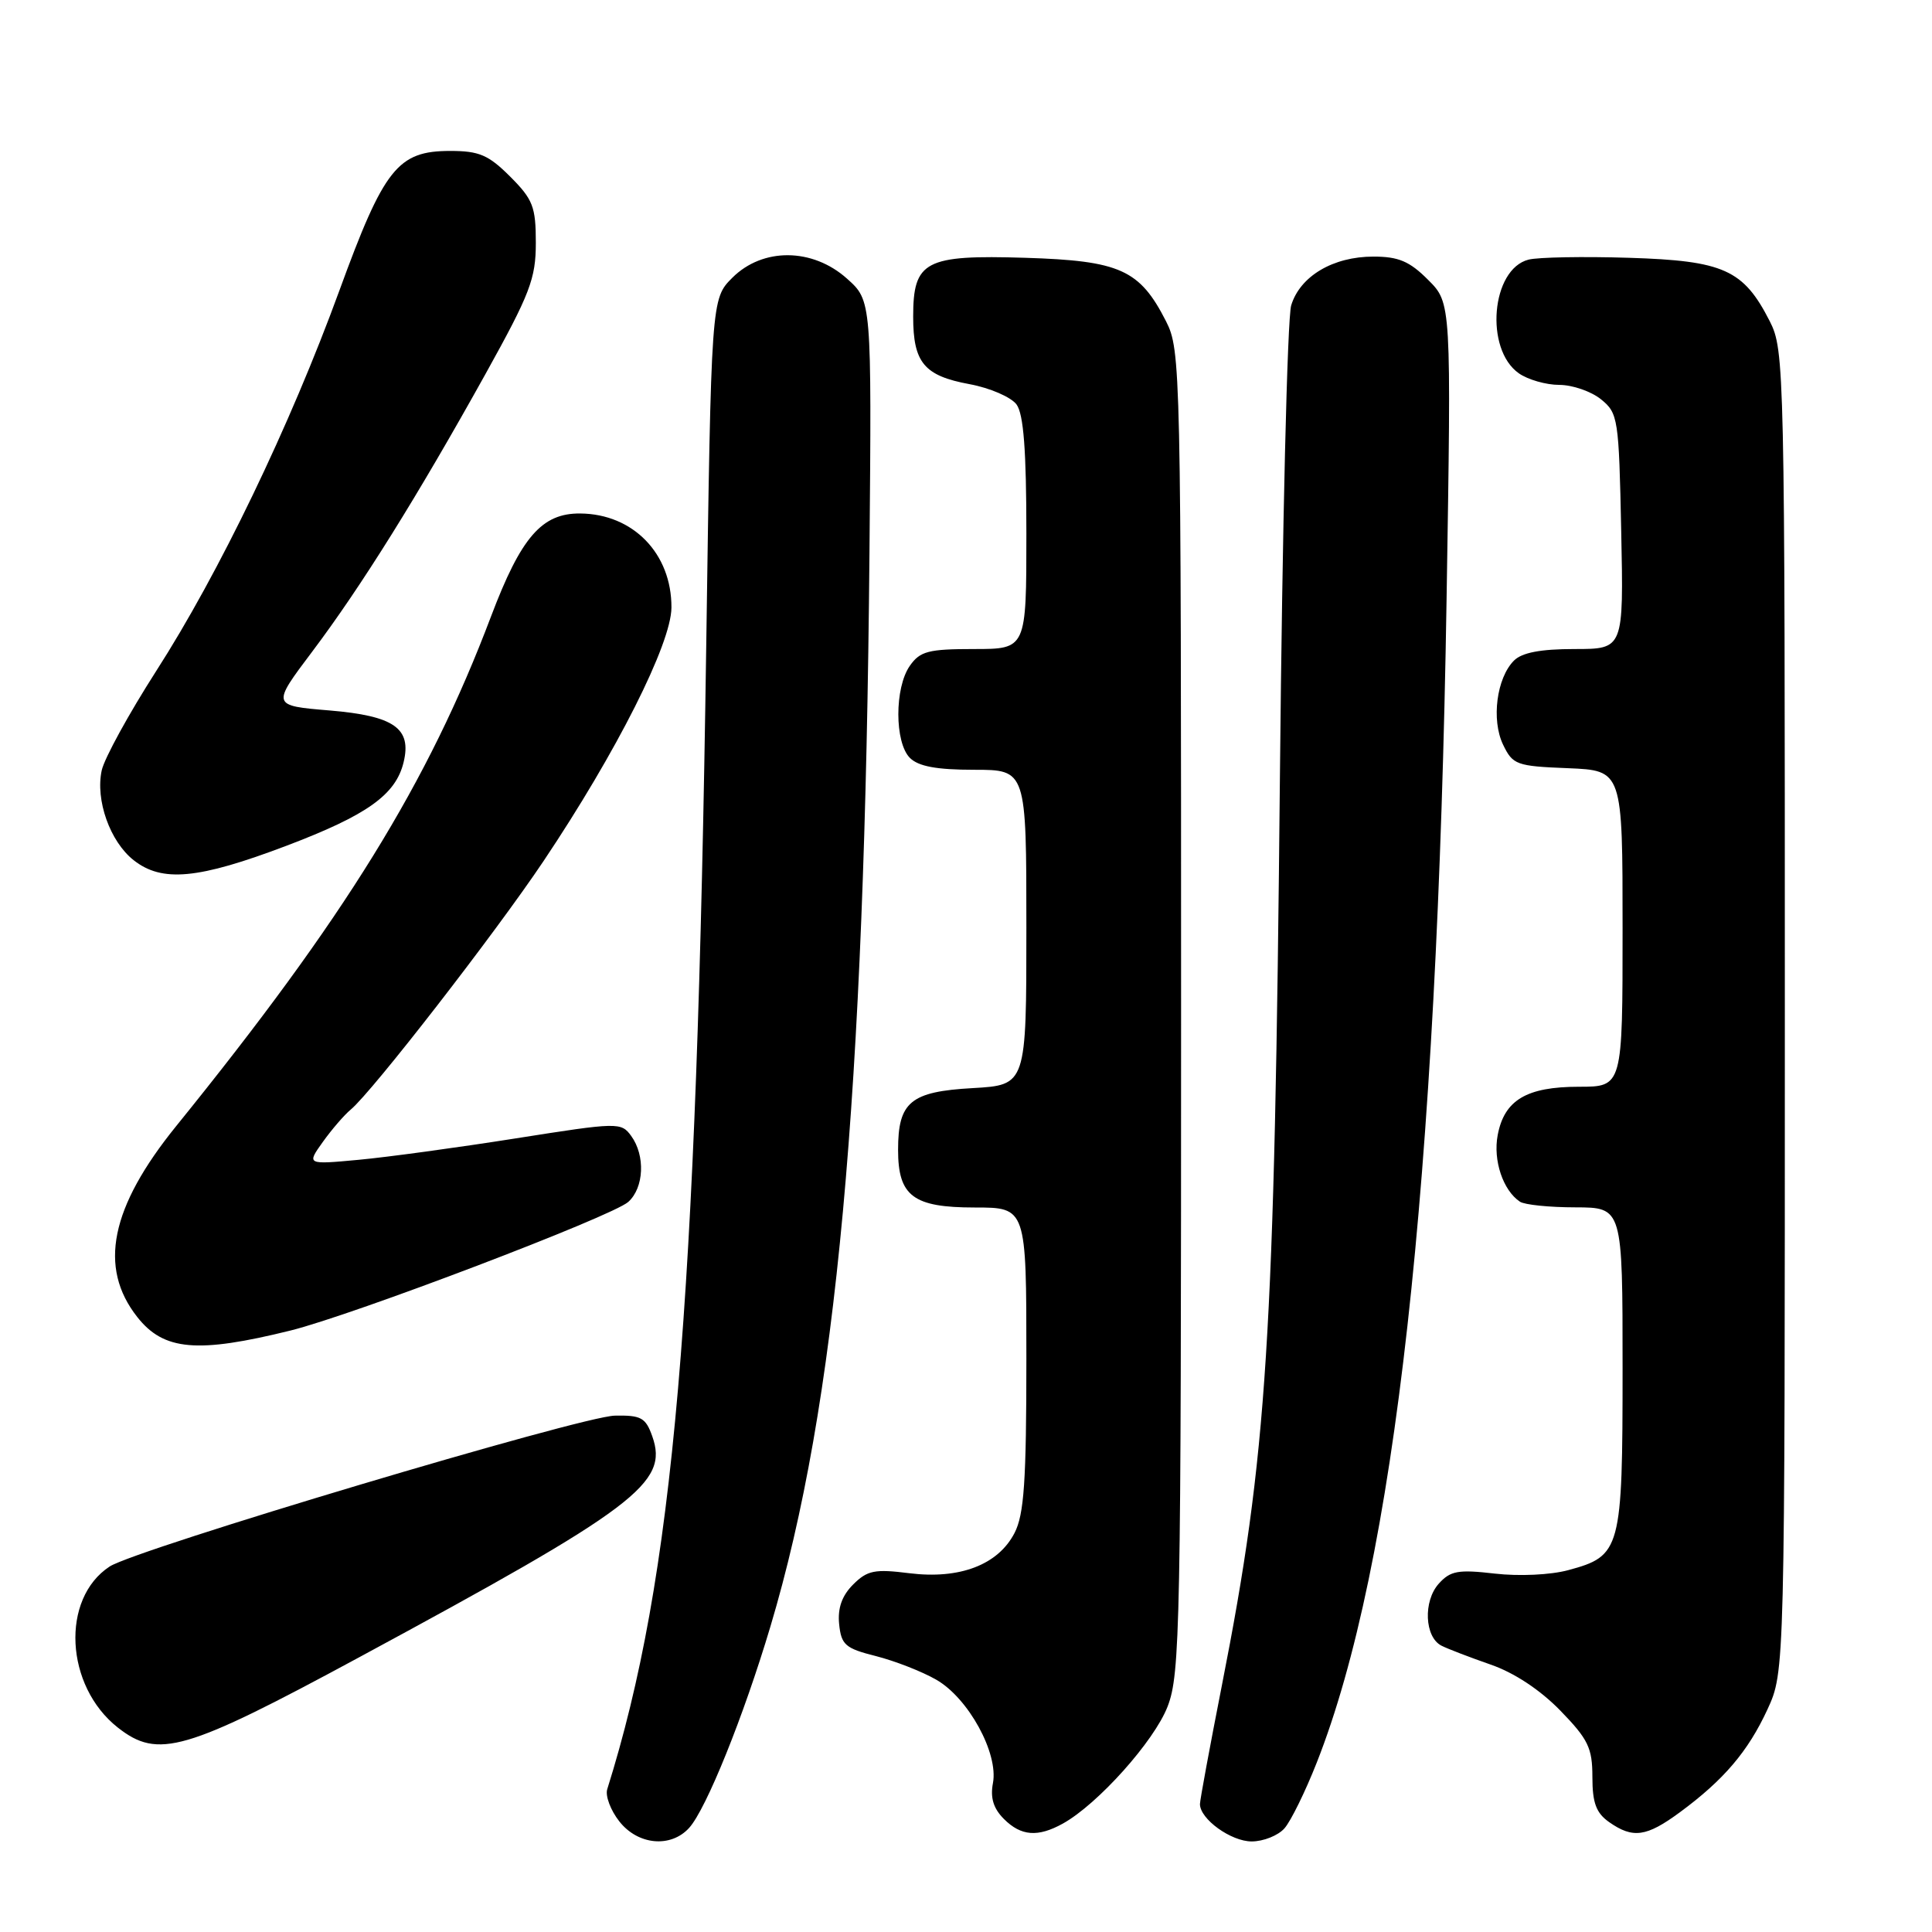 <?xml version="1.0" encoding="UTF-8" standalone="no"?>
<!DOCTYPE svg PUBLIC "-//W3C//DTD SVG 1.1//EN" "http://www.w3.org/Graphics/SVG/1.1/DTD/svg11.dtd" >
<svg xmlns="http://www.w3.org/2000/svg" xmlns:xlink="http://www.w3.org/1999/xlink" version="1.1" viewBox="0 0 256 256">
 <g >
 <path fill="currentColor"
d=" M 91.32 242.20 C 93.58 239.70 98.54 227.41 102.09 215.50 C 110.84 186.19 114.58 145.53 115.21 73.17 C 115.50 39.84 115.50 39.84 112.23 36.92 C 107.66 32.83 101.07 32.78 97.04 36.80 C 94.24 39.60 94.24 39.60 93.58 85.55 C 92.31 173.96 89.27 209.04 80.46 237.09 C 80.19 237.97 80.91 239.88 82.06 241.34 C 84.53 244.49 88.88 244.89 91.32 242.20 Z  M 170.21 242.25 C 171.05 241.29 172.97 237.38 174.47 233.57 C 184.81 207.37 190.45 156.84 191.68 79.33 C 192.31 40.15 192.31 40.15 189.23 37.08 C 186.78 34.62 185.31 34.00 181.98 34.00 C 176.64 34.00 172.27 36.59 171.09 40.46 C 170.58 42.13 169.91 70.05 169.60 102.50 C 168.88 177.77 167.92 192.74 161.91 223.30 C 160.31 231.44 159.00 238.53 159.00 239.05 C 159.00 241.03 163.11 244.00 165.85 244.00 C 167.41 244.00 169.38 243.21 170.21 242.25 Z  M 140.84 241.63 C 145.47 239.06 152.94 230.71 154.71 226.13 C 156.38 221.81 156.50 215.64 156.50 134.00 C 156.50 48.48 156.45 46.41 154.50 42.56 C 151.02 35.73 148.41 34.55 135.86 34.16 C 122.57 33.75 121.00 34.57 121.00 41.96 C 121.00 48.05 122.45 49.79 128.45 50.90 C 131.17 51.40 133.98 52.62 134.70 53.60 C 135.63 54.88 136.00 59.68 136.00 70.69 C 136.00 86.00 136.00 86.00 129.06 86.00 C 123.02 86.00 121.91 86.29 120.56 88.22 C 118.52 91.13 118.53 98.39 120.57 100.43 C 121.70 101.55 124.11 102.00 129.07 102.00 C 136.00 102.00 136.00 102.00 136.00 122.89 C 136.00 143.77 136.00 143.77 128.89 144.18 C 120.65 144.64 119.00 146.01 119.00 152.36 C 119.00 158.49 121.00 160.00 129.15 160.00 C 136.00 160.00 136.00 160.00 136.00 180.05 C 136.00 196.29 135.70 200.67 134.43 203.13 C 132.25 207.35 127.17 209.29 120.49 208.46 C 115.90 207.88 114.92 208.08 113.04 209.96 C 111.56 211.44 110.98 213.08 111.19 215.20 C 111.47 217.95 112.00 218.42 116.06 219.44 C 118.57 220.08 122.17 221.48 124.06 222.57 C 128.32 225.01 132.32 232.32 131.57 236.27 C 131.20 238.21 131.63 239.63 133.02 241.02 C 135.30 243.30 137.52 243.47 140.84 241.63 Z  M 222.60 240.13 C 228.41 235.85 231.63 232.07 234.20 226.50 C 236.50 221.50 236.50 221.50 236.50 134.00 C 236.50 48.48 236.45 46.41 234.50 42.56 C 231.02 35.73 228.41 34.55 215.86 34.16 C 209.81 33.97 203.82 34.08 202.55 34.40 C 197.60 35.64 196.69 46.27 201.26 49.47 C 202.46 50.31 204.87 51.00 206.61 51.00 C 208.35 51.00 210.84 51.86 212.14 52.91 C 214.41 54.75 214.51 55.42 214.82 70.41 C 215.14 86.00 215.14 86.00 208.64 86.00 C 204.14 86.00 201.67 86.47 200.61 87.53 C 198.31 89.83 197.59 95.38 199.16 98.66 C 200.45 101.34 200.92 101.52 207.76 101.79 C 215.00 102.09 215.00 102.09 215.00 123.04 C 215.00 144.00 215.00 144.00 209.22 144.00 C 202.28 144.00 199.32 145.76 198.45 150.42 C 197.82 153.75 199.16 157.74 201.40 159.23 C 202.00 159.64 205.31 159.98 208.75 159.98 C 215.00 160.00 215.00 160.00 215.00 181.28 C 215.00 205.37 214.78 206.17 207.81 208.05 C 205.45 208.69 201.28 208.88 198.07 208.51 C 193.23 207.95 192.19 208.13 190.65 209.84 C 188.56 212.15 188.76 216.92 191.00 218.06 C 191.82 218.48 194.75 219.60 197.50 220.56 C 200.64 221.64 204.08 223.92 206.75 226.66 C 210.45 230.47 211.00 231.61 211.00 235.46 C 211.00 238.90 211.50 240.23 213.22 241.44 C 216.37 243.65 218.16 243.40 222.60 240.13 Z  M 47.59 219.60 C 84.29 199.78 88.63 196.51 86.43 190.32 C 85.56 187.85 84.95 187.51 81.47 187.58 C 77.03 187.66 18.02 205.29 14.53 207.57 C 8.03 211.83 8.61 223.40 15.61 228.91 C 20.96 233.11 24.48 232.09 47.59 219.60 Z  M 38.50 176.30 C 46.78 174.25 81.10 161.18 83.25 159.26 C 85.34 157.38 85.53 153.11 83.63 150.51 C 82.30 148.69 81.91 148.70 68.35 150.84 C 60.69 152.05 51.32 153.33 47.53 153.68 C 40.63 154.32 40.63 154.32 42.77 151.32 C 43.95 149.67 45.61 147.74 46.48 147.02 C 49.32 144.66 65.60 123.68 72.04 114.07 C 81.70 99.65 88.95 85.28 88.97 80.50 C 89.00 73.36 83.90 68.10 76.89 68.04 C 71.79 67.99 69.04 71.17 65.06 81.69 C 56.72 103.75 45.68 121.63 23.34 149.22 C 14.63 159.98 13.01 167.93 18.18 174.50 C 21.69 178.97 26.13 179.36 38.50 176.30 Z  M 37.95 112.07 C 48.66 108.01 52.44 105.31 53.48 101.00 C 54.57 96.50 52.23 94.86 43.68 94.14 C 35.98 93.50 35.98 93.50 41.38 86.33 C 47.84 77.75 55.33 65.75 64.35 49.52 C 70.24 38.91 71.00 36.93 71.00 32.17 C 71.00 27.40 70.62 26.42 67.60 23.40 C 64.73 20.53 63.49 20.00 59.66 20.00 C 52.70 20.00 50.89 22.28 44.97 38.50 C 38.43 56.42 29.01 75.98 20.68 88.94 C 17.08 94.56 13.84 100.46 13.48 102.07 C 12.62 106.01 14.58 111.52 17.71 113.98 C 21.48 116.95 26.26 116.50 37.95 112.07 Z "/>
</g>
</svg>